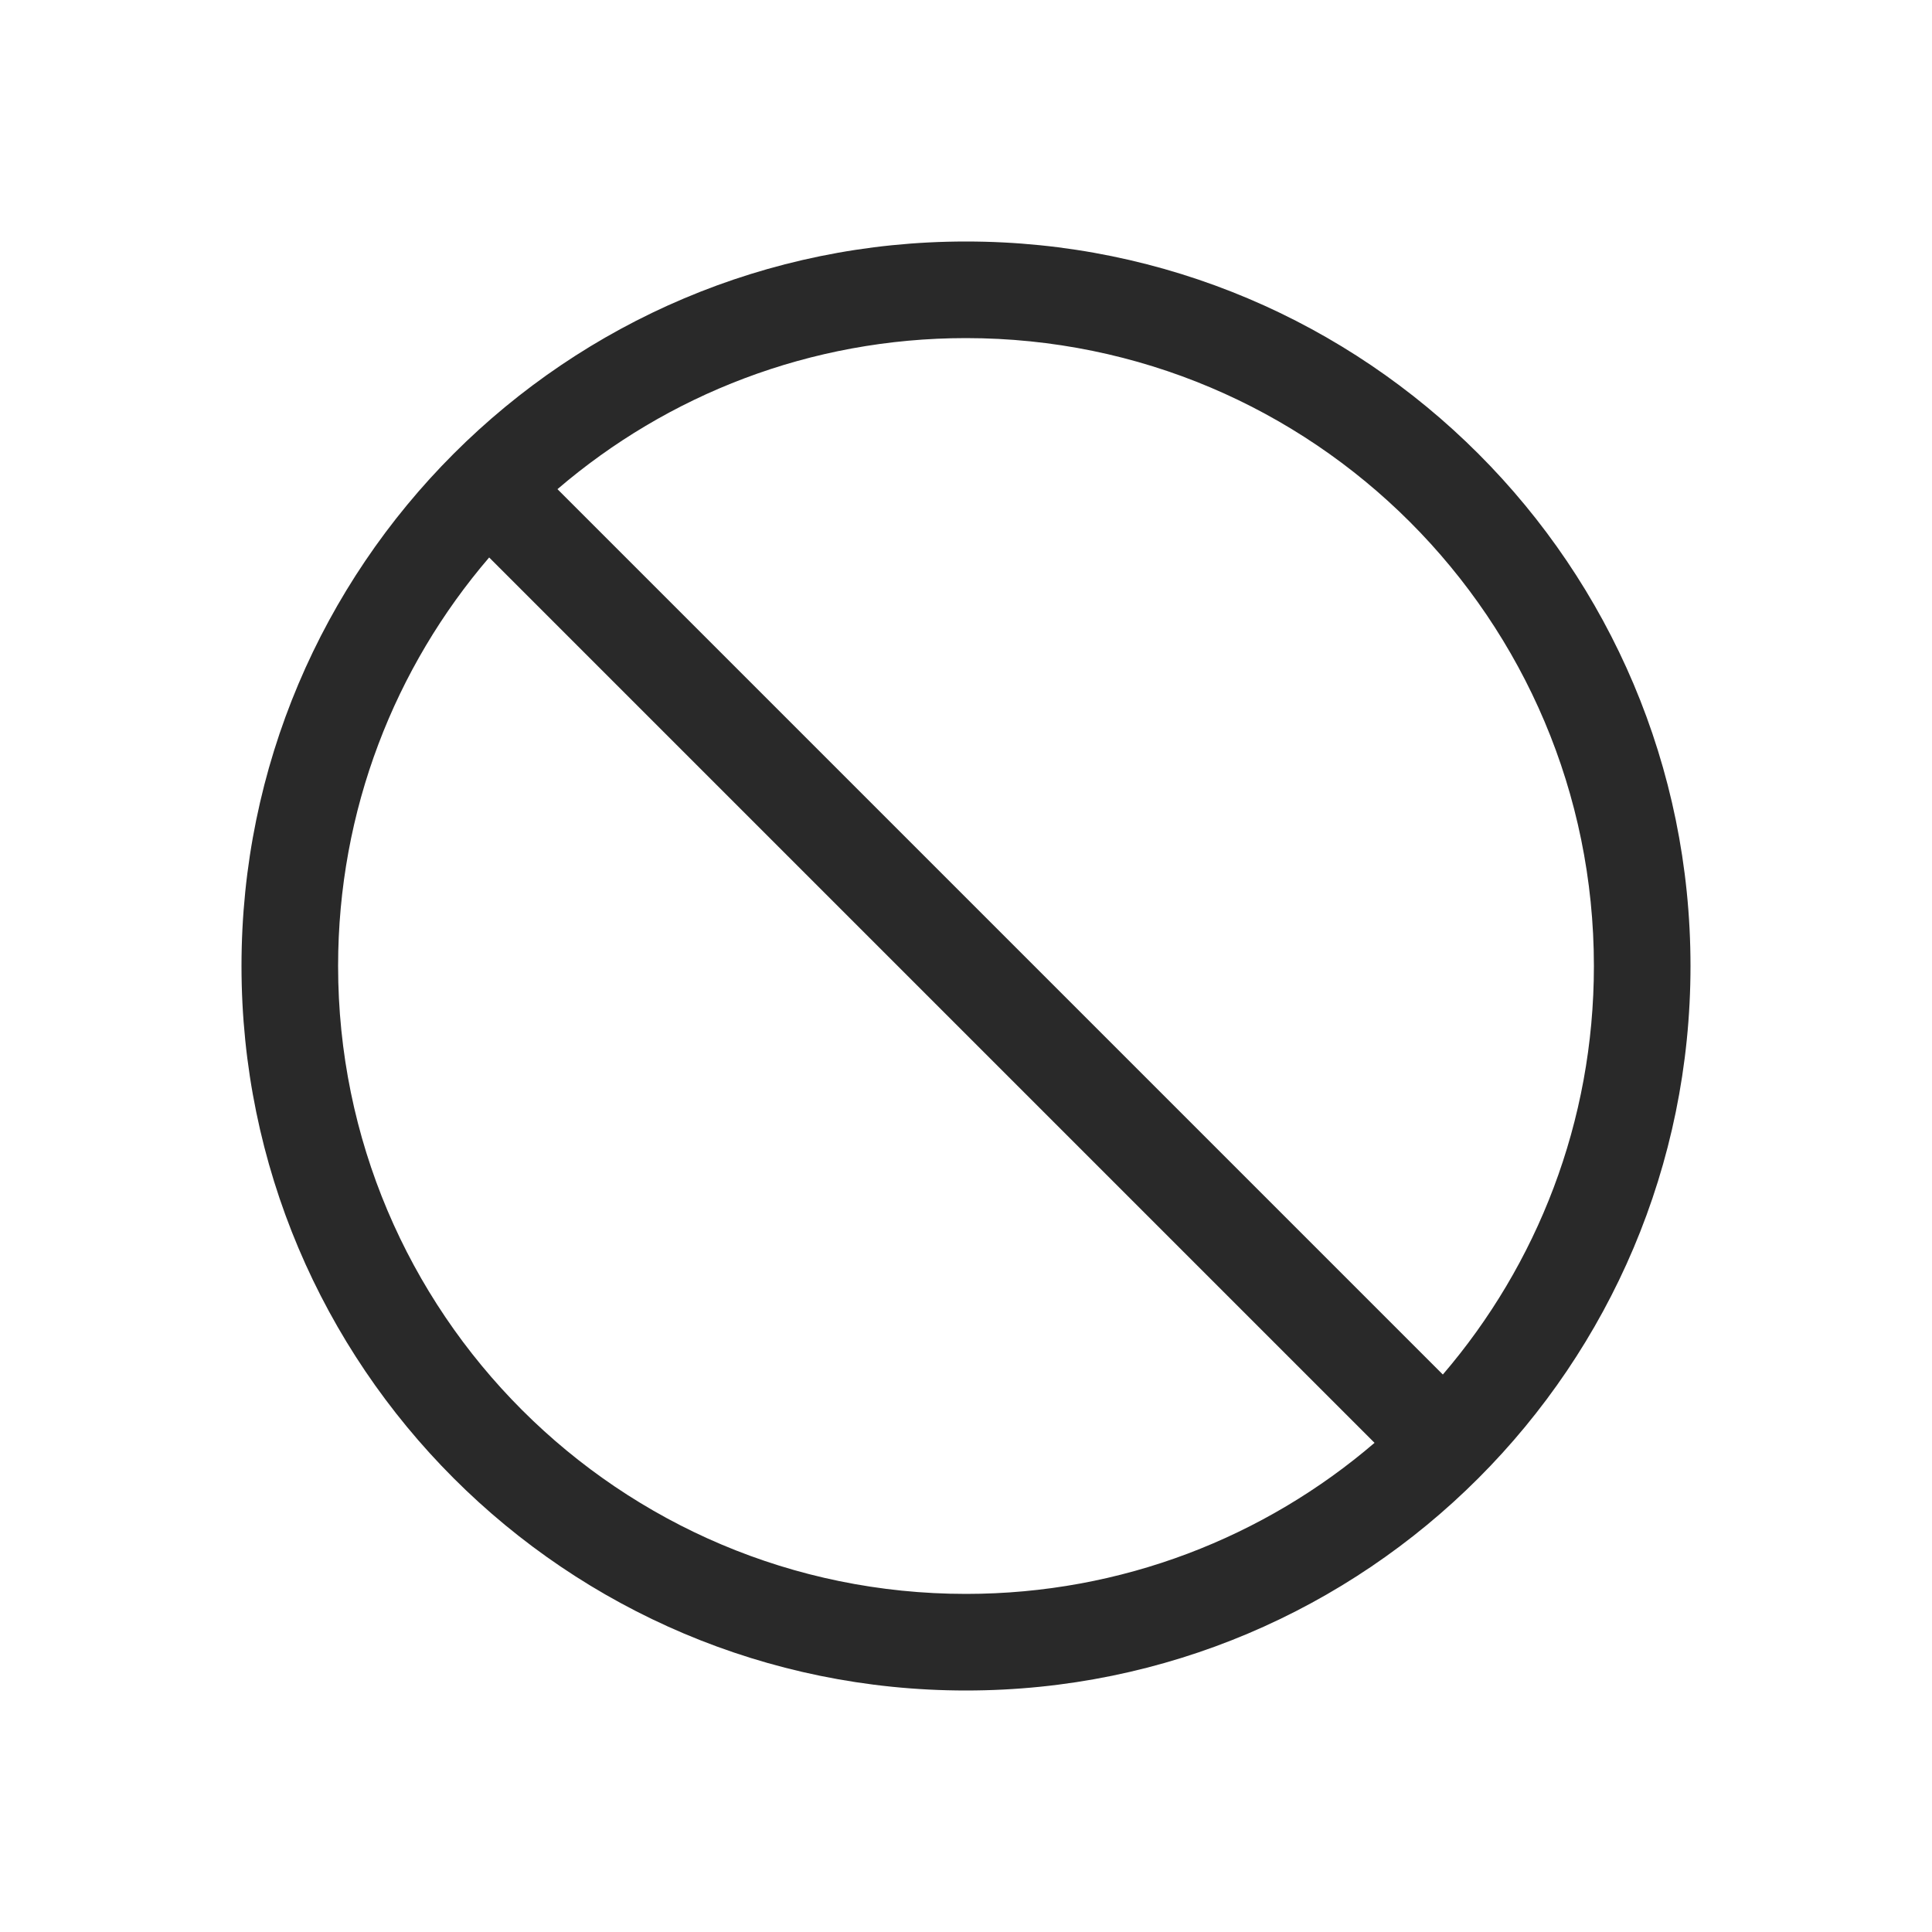 <svg width="160" height="160" viewBox="0 0 160 160" xmlns="http://www.w3.org/2000/svg">
<path fill-rule="evenodd" d="M132 80C132 51.281 108.719 28 80 28C67.08 28 55.261 32.712 46.167 40.51L119.49 113.833C127.288 104.739 132 92.92 132 80ZM113.833 119.49L40.51 46.167C32.712 55.261 28 67.08 28 80C28 108.719 51.281 132 80 132C92.92 132 104.739 127.288 113.833 119.49ZM80 20C113.137 20 140 46.863 140 80C140 113.137 113.137 140 80 140C46.863 140 20 113.137 20 80C20 46.863 46.863 20 80 20Z" fill="#292929"/>
</svg>
